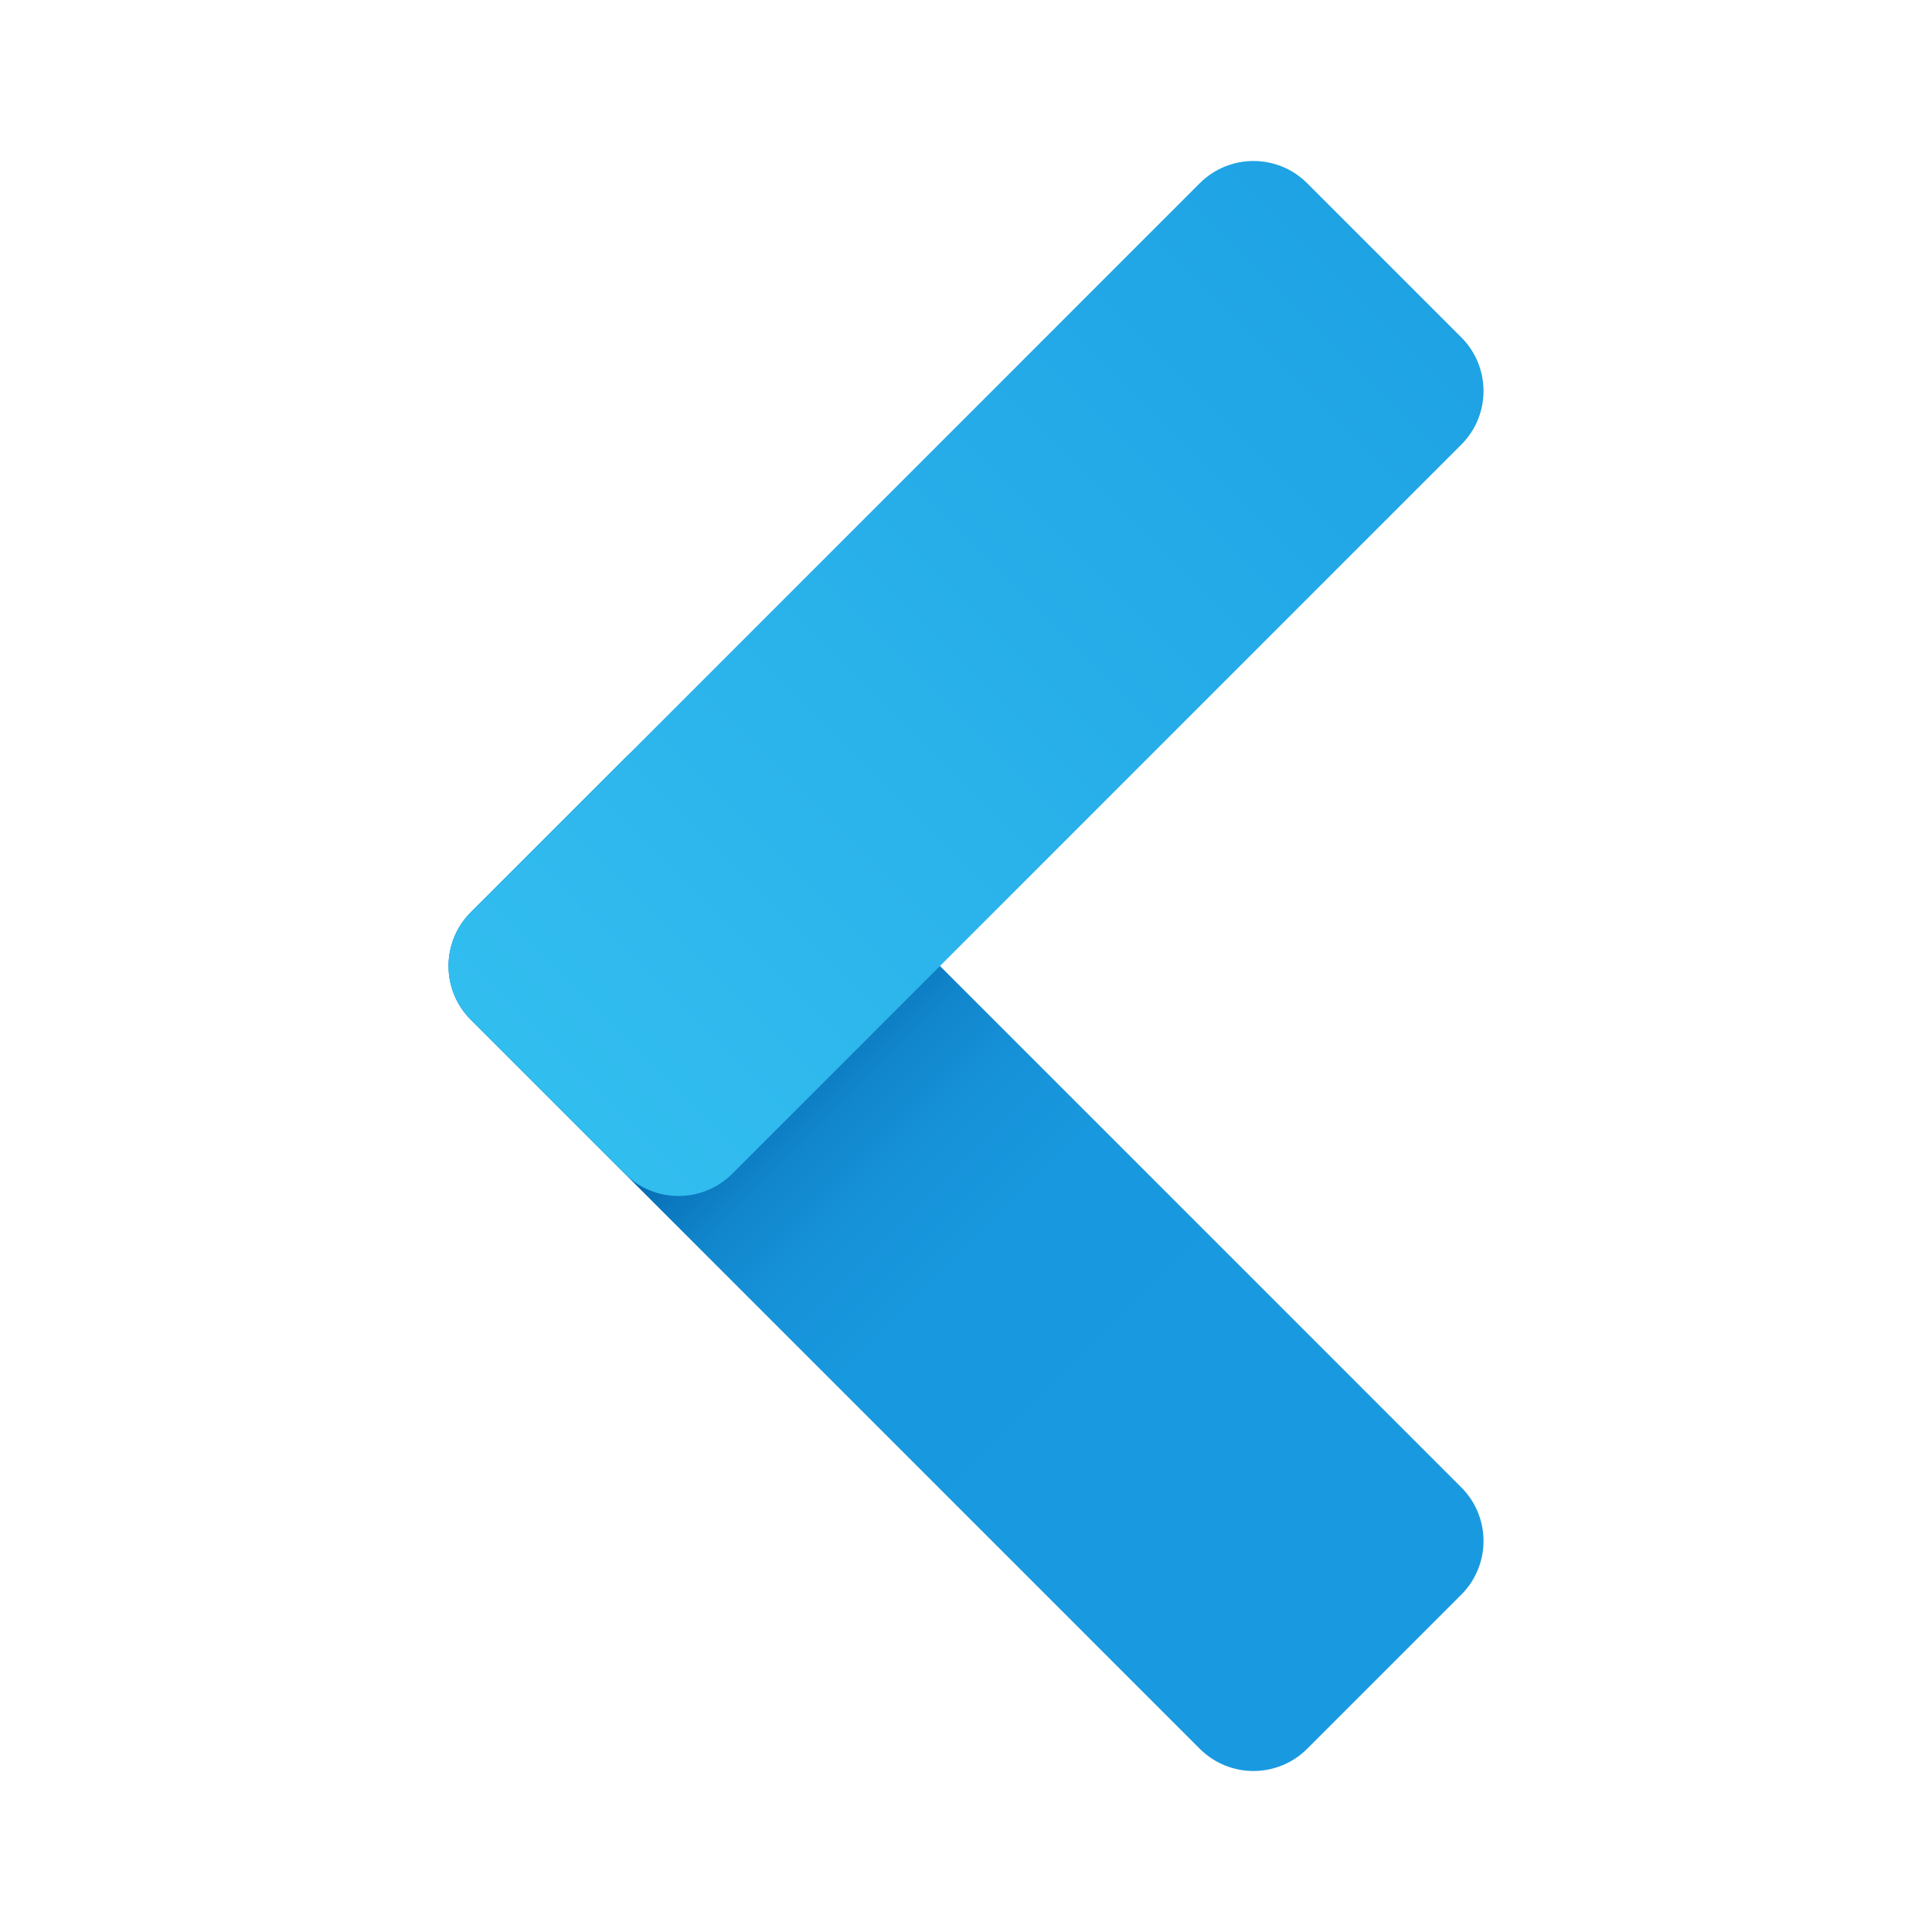 <svg width="24" height="24" viewBox="0 0 24 24" fill="none" xmlns="http://www.w3.org/2000/svg">
<path d="M5.848 12.667L14.904 21.724C15.273 22.092 15.87 22.092 16.238 21.724L18.152 19.81C18.521 19.441 18.521 18.844 18.152 18.476L9.096 9.419C8.727 9.051 8.13 9.051 7.762 9.419L5.848 11.333C5.48 11.701 5.48 12.299 5.848 12.667Z" fill="url(#paint0_linear_40_384)"/>
<path d="M9.096 14.581L18.152 5.524C18.521 5.156 18.521 4.559 18.152 4.19L16.238 2.276C15.87 1.908 15.273 1.908 14.904 2.276L5.848 11.333C5.479 11.701 5.479 12.299 5.848 12.667L7.762 14.581C8.13 14.949 8.727 14.949 9.096 14.581Z" fill="url(#paint1_linear_40_384)"/>
<defs>
<linearGradient id="paint0_linear_40_384" x1="17.692" y1="21.264" x2="9.558" y2="13.13" gradientUnits="userSpaceOnUse">
<stop offset="0.365" stop-color="#199AE0"/>
<stop offset="0.699" stop-color="#1898DE"/>
<stop offset="0.819" stop-color="#1691D8"/>
<stop offset="0.905" stop-color="#1186CC"/>
<stop offset="0.974" stop-color="#0A75BC"/>
<stop offset="1" stop-color="#076CB3"/>
</linearGradient>
<linearGradient id="paint1_linear_40_384" x1="6.866" y1="13.562" x2="17.34" y2="3.088" gradientUnits="userSpaceOnUse">
<stop stop-color="#32BDEF"/>
<stop offset="1" stop-color="#1EA2E4"/>
</linearGradient>
</defs>
</svg>
